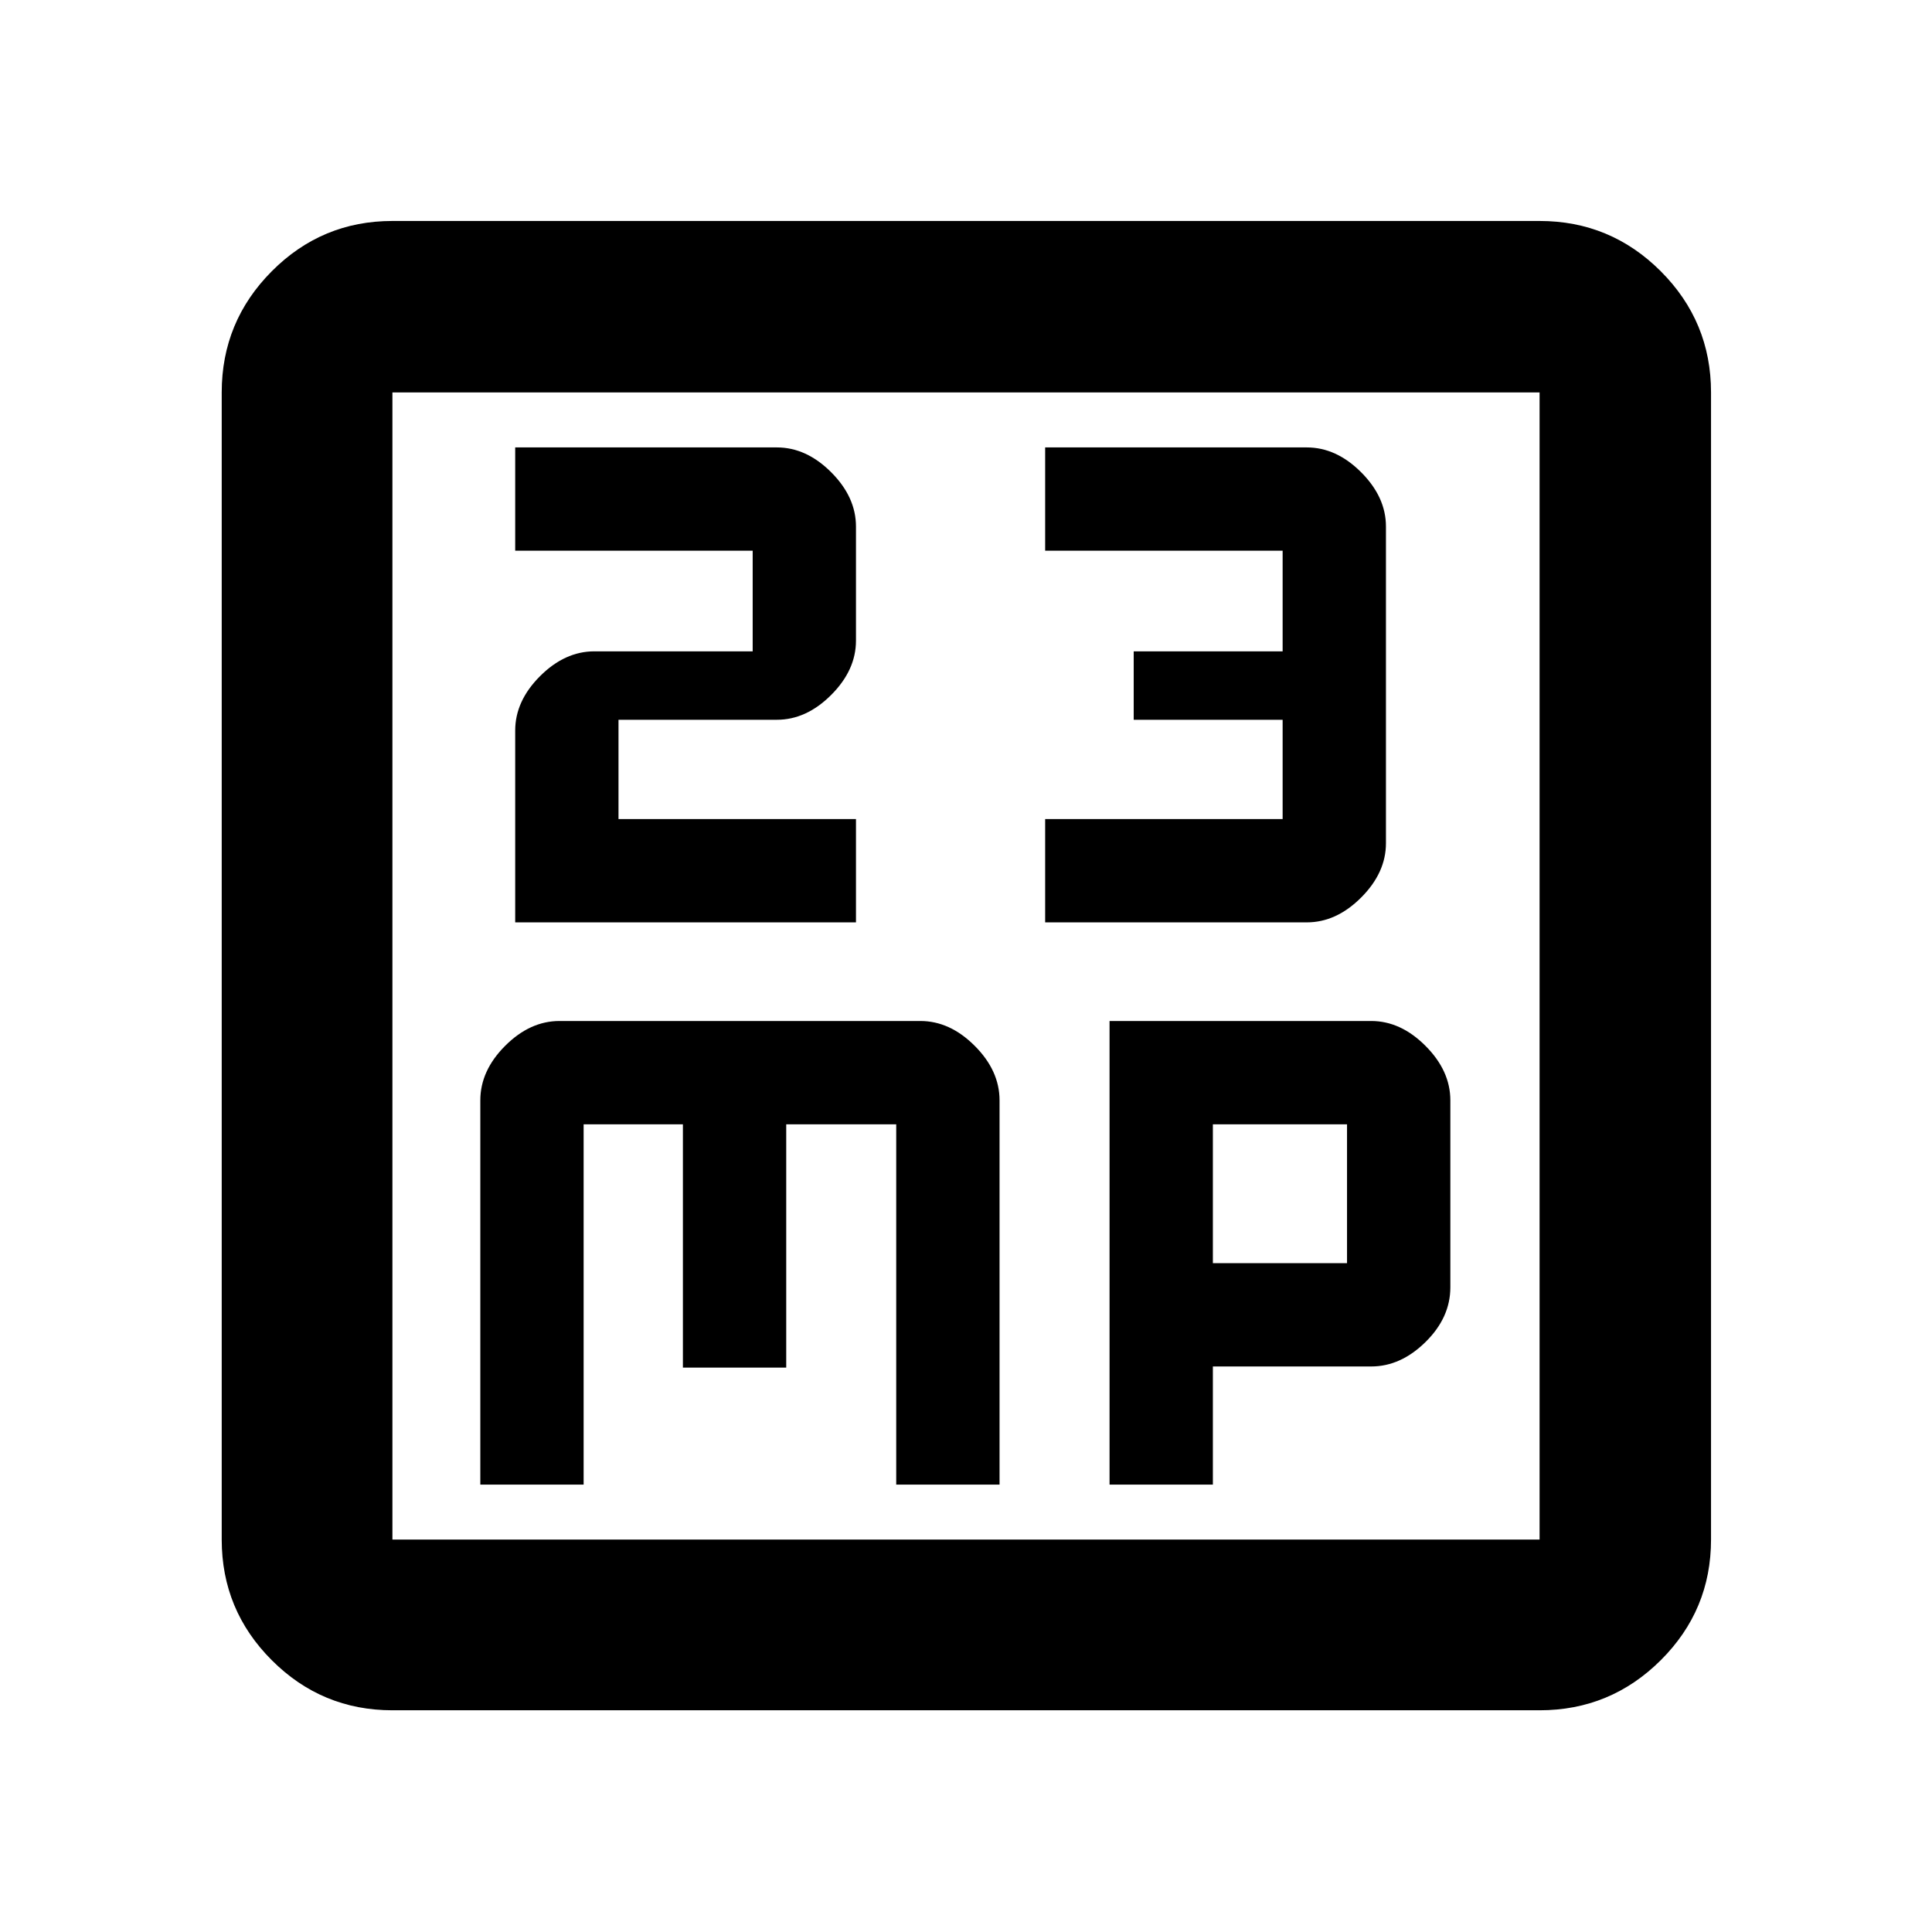 <svg xmlns="http://www.w3.org/2000/svg" height="40" viewBox="0 -960 960 960" width="40"><path d="M256-501.68h169.33v-51.33h-118v-49.34H386q14.67 0 27-12.33t12.33-27v-56.67q0-14.66-12.33-27-12.33-12.33-27-12.33H256v51.33h118v50h-78.67q-14.66 0-27 12.34-12.33 12.33-12.33 27v95.33Zm263.33 0h130q14.67 0 27-12.33 12.34-12.34 12.34-27v-157.34q0-14.66-12.34-27-12.33-12.33-27-12.33h-130v51.33h118v50h-74v34h74v49.34h-118v51.33ZM238.67-222.32H290v-179.01h49.33v120.88h51.34v-120.88h54.66v179.01h51.34v-190.92q0-14.76-12.34-27.09-12.33-12.34-27-12.34H278q-14.67 0-27 12.34-12.33 12.33-12.33 27.09v190.92Zm312.66 0h51.34v-58.69h78.66q14.67 0 27-12.15 12.34-12.14 12.34-27.19v-92.88q0-14.71-12.34-27.07-12.33-12.37-27-12.37h-130v230.35Zm51.34-110.03v-68.98h66.66v68.98h-66.66ZM194.99-110.17q-35.07 0-59.94-24.88-24.88-24.87-24.88-59.94v-570.02q0-35.22 24.88-60.21 24.87-24.98 59.94-24.98h570.02q35.22 0 60.21 24.98 24.98 24.99 24.98 60.21v570.02q0 35.07-24.98 59.94-24.99 24.88-60.21 24.88H194.99Zm0-84.82h570.02v-570.02H194.99v570.02Zm0-570.02v570.02-570.02Z"/></svg>